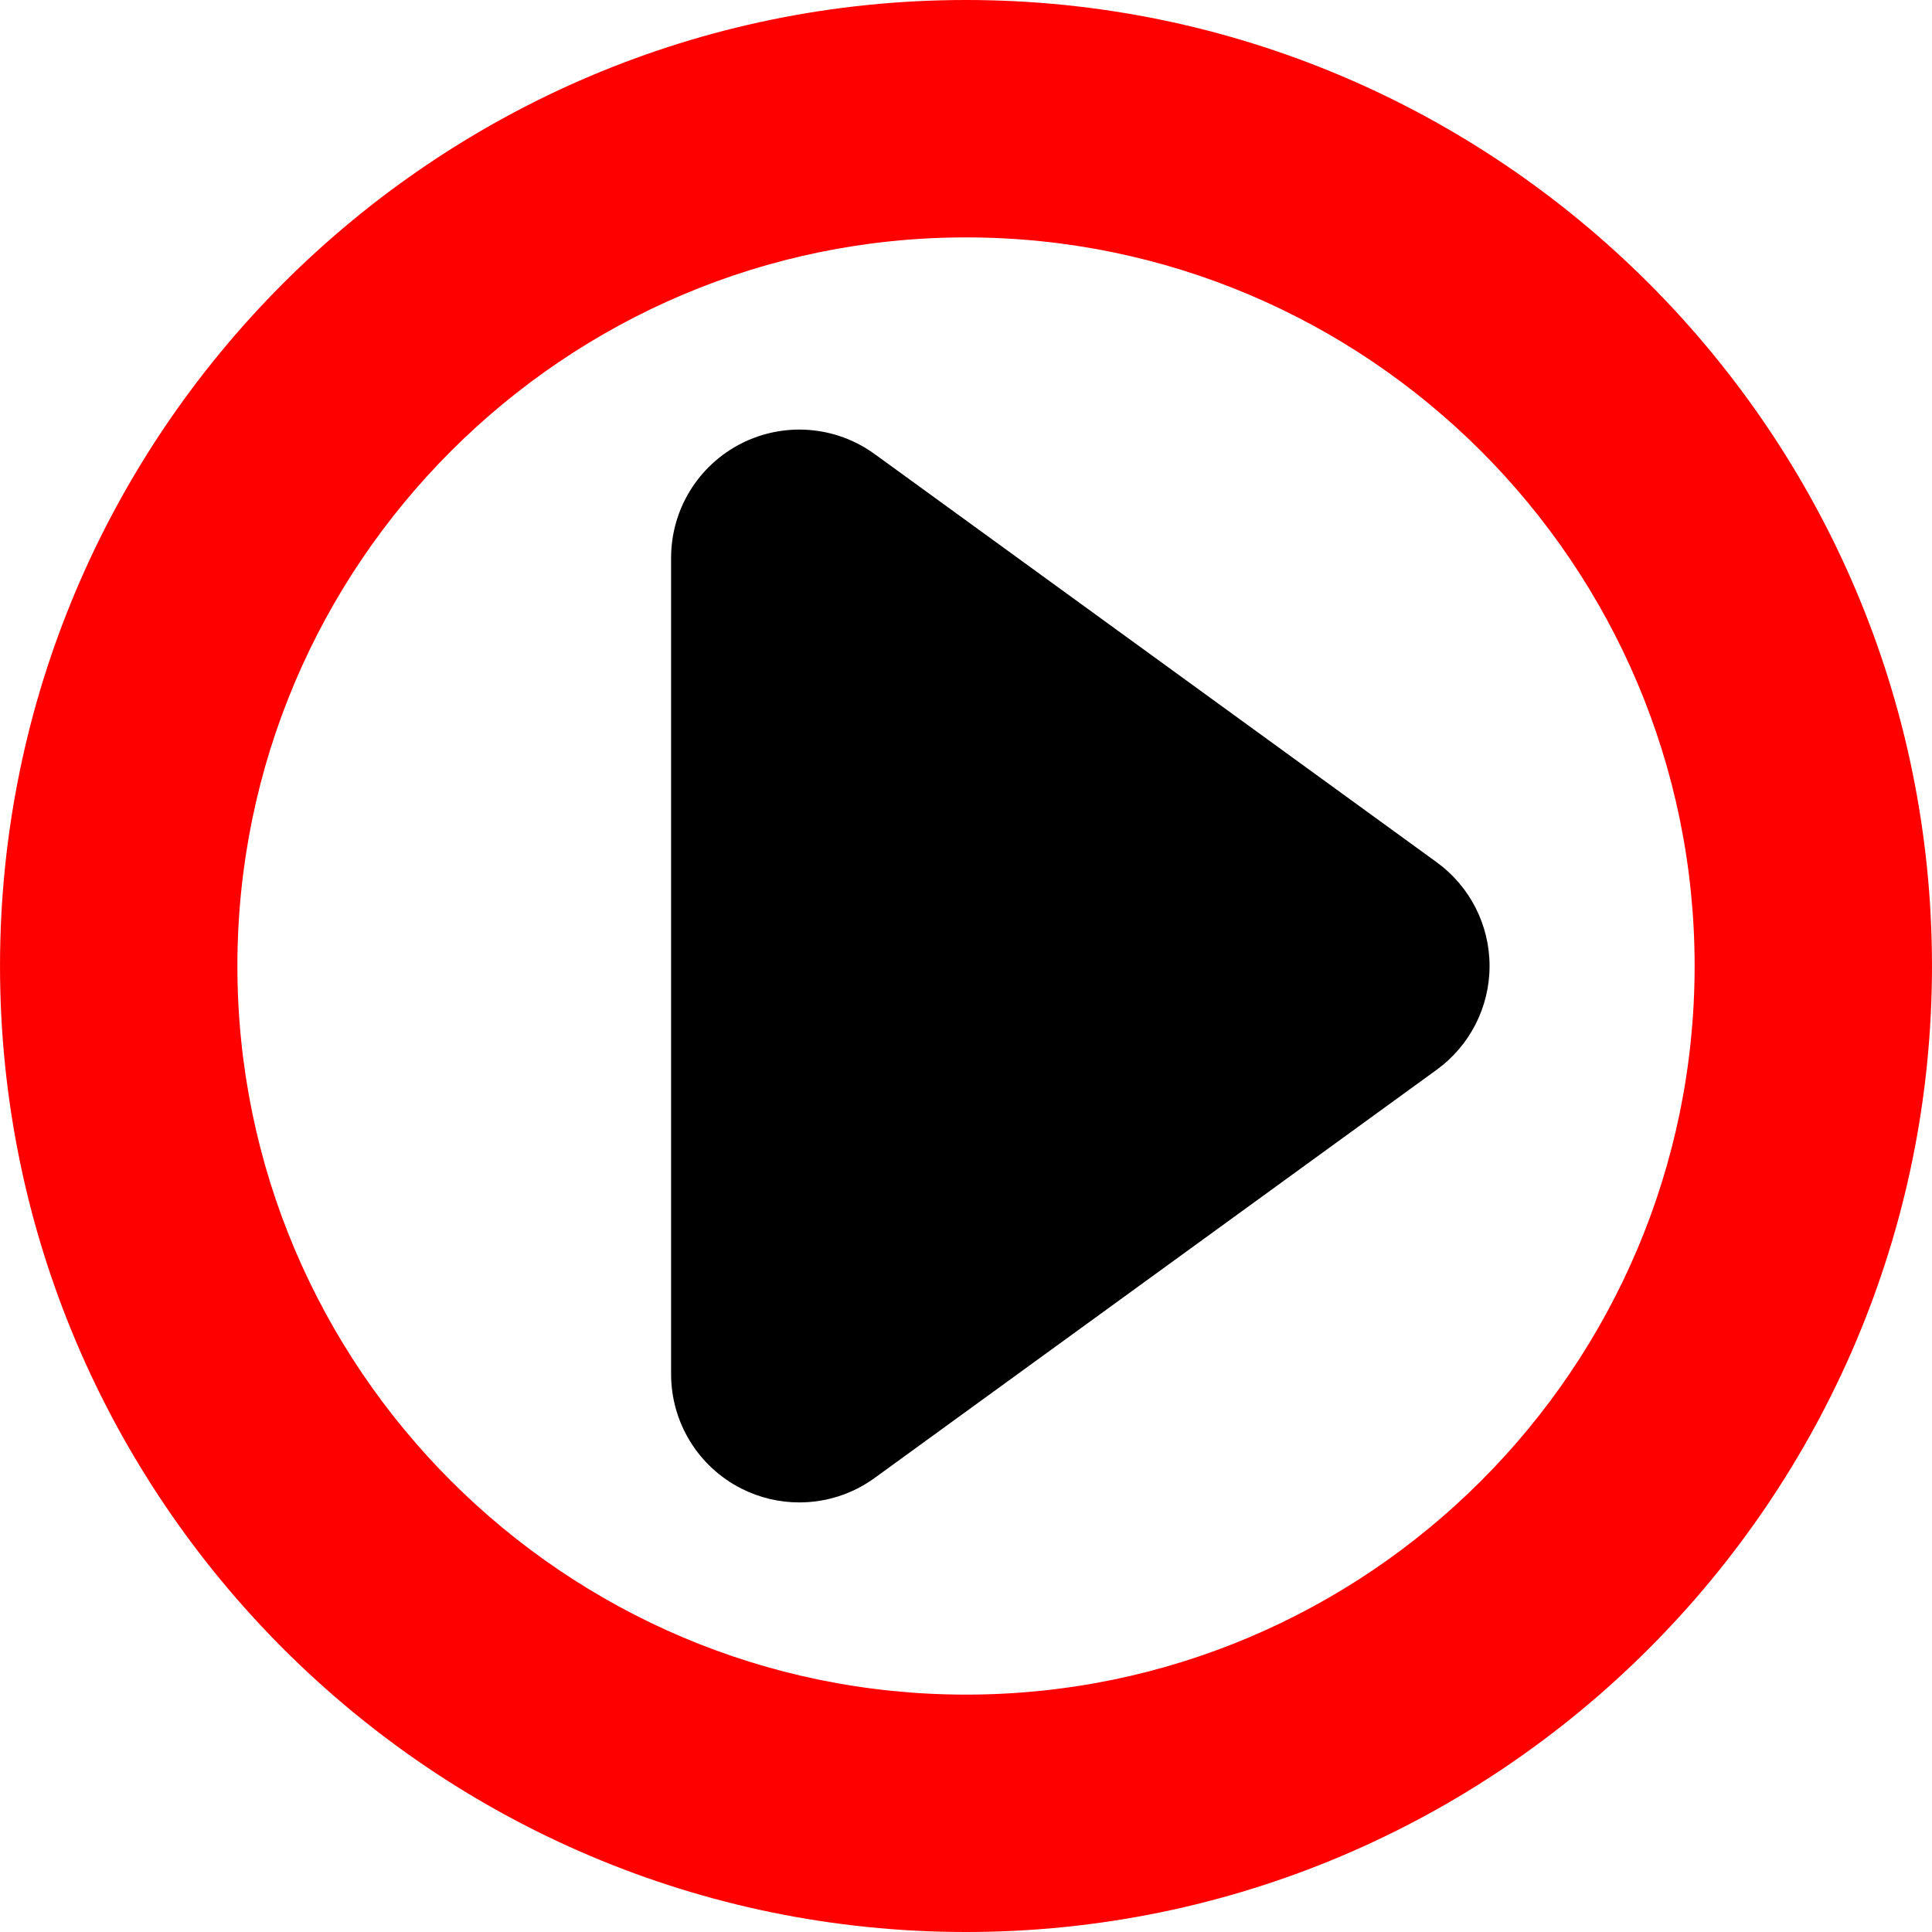 <?xml version="1.0" encoding="iso-8859-1"?>
<!-- Uploaded to: SVG Repo, www.svgrepo.com, Generator: SVG Repo Mixer Tools -->
<!DOCTYPE svg PUBLIC "-//W3C//DTD SVG 1.1//EN" "http://www.w3.org/Graphics/SVG/1.1/DTD/svg11.dtd">
<svg fill="#000000" version="1.1" id="Capa_1" xmlns="http://www.w3.org/2000/svg" xmlns:xlink="http://www.w3.org/1999/xlink" 
	 width="800px" height="800px" viewBox="0 0 484.566 484.566"
	 xml:space="preserve">
<g>
	<g>
		<path d="M360.342,216.266L219.373,113.882c-9.783-7.106-22.723-8.121-33.498-2.63c-10.771,5.49-17.556,16.559-17.556,28.65V344.67
			c0,12.092,6.784,23.158,17.556,28.646c4.61,2.348,9.611,3.506,14.6,3.506c6.666,0,13.301-2.07,18.898-6.138l140.969-102.383
			c8.33-6.047,13.256-15.719,13.256-26.018C373.598,231.988,368.672,222.312,360.342,216.266z"/>
		<path d="M242.285,0C108.688,0,0.004,108.689,0.004,242.283c0,133.592,108.686,242.283,242.281,242.283
			c133.594,0,242.278-108.691,242.278-242.283C484.562,108.689,375.881,0,242.285,0z M242.285,425.027
			c-100.764,0-182.744-81.979-182.744-182.744c0-100.766,81.98-182.742,182.744-182.742s182.745,81.976,182.745,182.742
			C425.029,343.049,343.049,425.027,242.285,425.027z" fill="#FF0000"/>
	</g>
</g>
</svg>